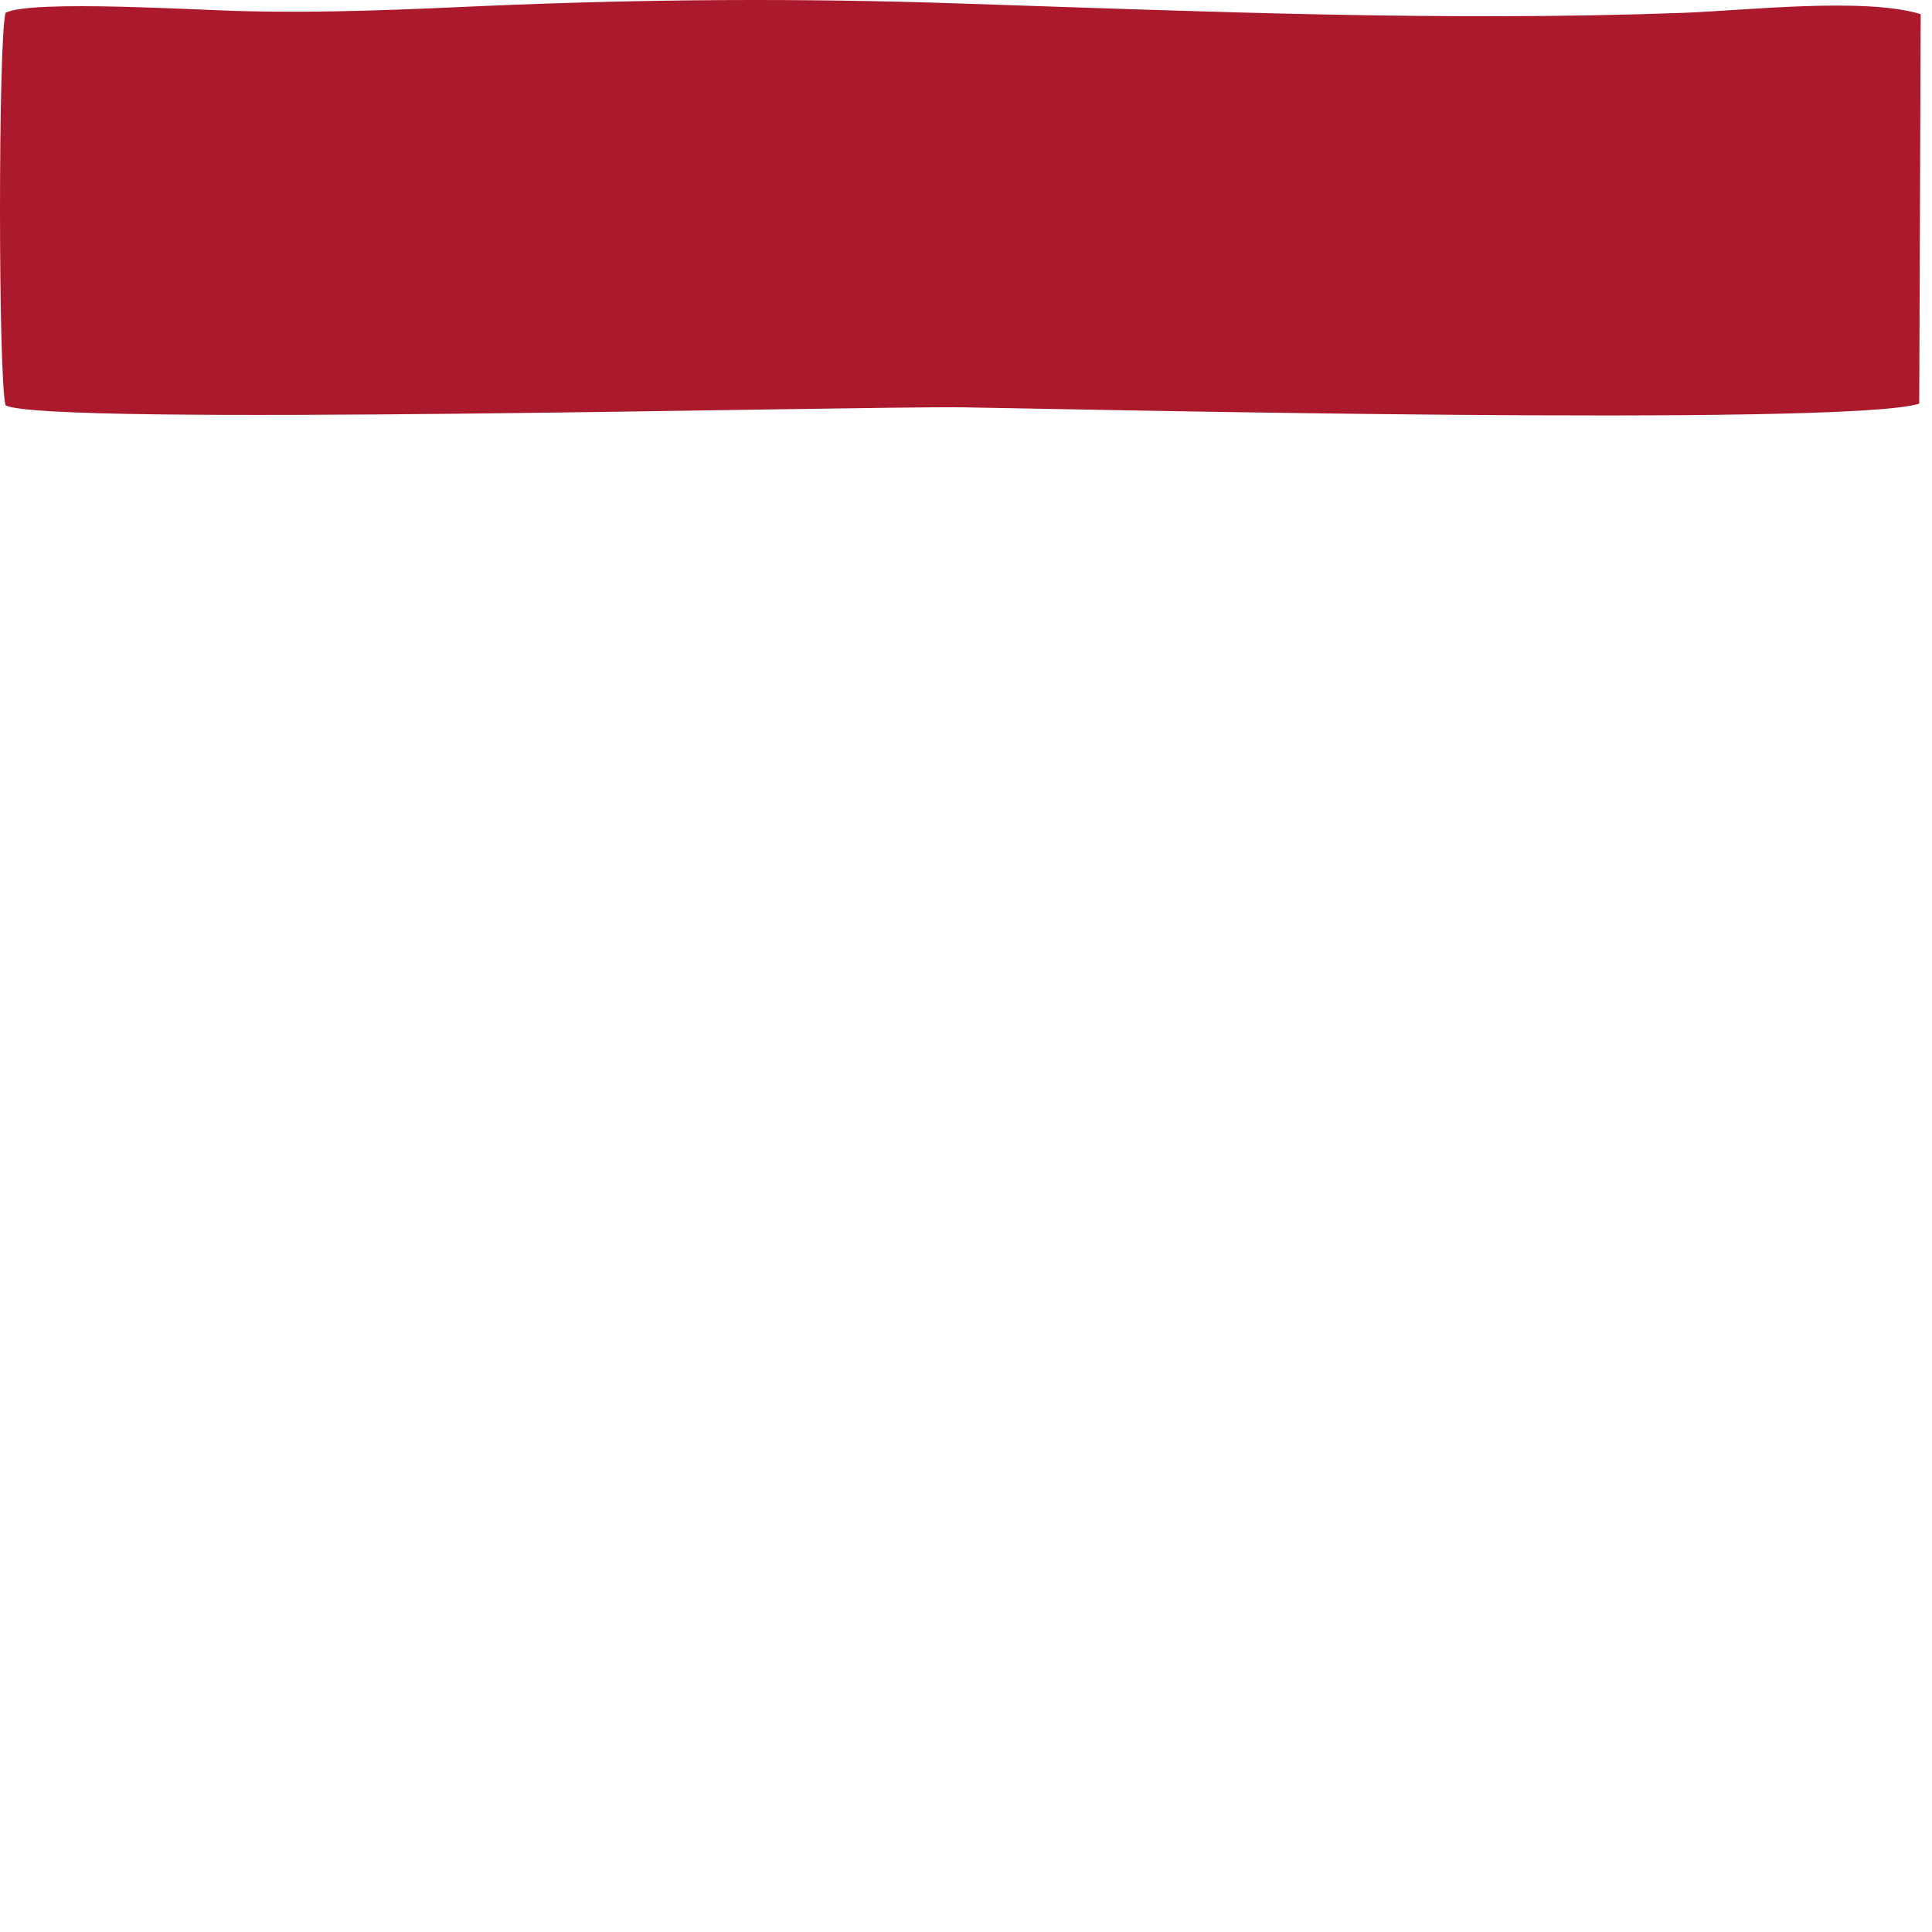 <?xml version="1.0" encoding="utf-8"?>
<!-- Generator: Adobe Illustrator 16.0.0, SVG Export Plug-In . SVG Version: 6.00 Build 0)  -->
<!DOCTYPE svg PUBLIC "-//W3C//DTD SVG 1.1//EN" "http://www.w3.org/Graphics/SVG/1.1/DTD/svg11.dtd">
<svg version="1.1" id="Layer_1" xmlns="http://www.w3.org/2000/svg" xmlns:xlink="http://www.w3.org/1999/xlink" x="0px" y="0px"
	 width="144px" height="144px" viewBox="0 0 144 144" enable-background="new 0 0 144 144" xml:space="preserve">
<g>
	<path fill-rule="evenodd" clip-rule="evenodd" fill="#ab192d" d="M0.414,0.956c-0.552,2.032-0.552,27.198,0,29.257
		c2.99,1.568,62.721,0.049,71.354,0.147c6.975,0.098,65.709,1.471,71.28-0.27l0.11-29.037c-4.207-1.275-13.058-0.271-17.637-0.098
		c-17.853,0.66-35.86-0.099-53.754-0.687C59.704-0.146,48.267-0.074,36.203,0.441C30.189,0.71,24.358,0.98,18.309,0.833
		C15.099,0.783,2.334-0.05,0.414,0.956L0.414,0.956z"/>
</g>
</svg>

